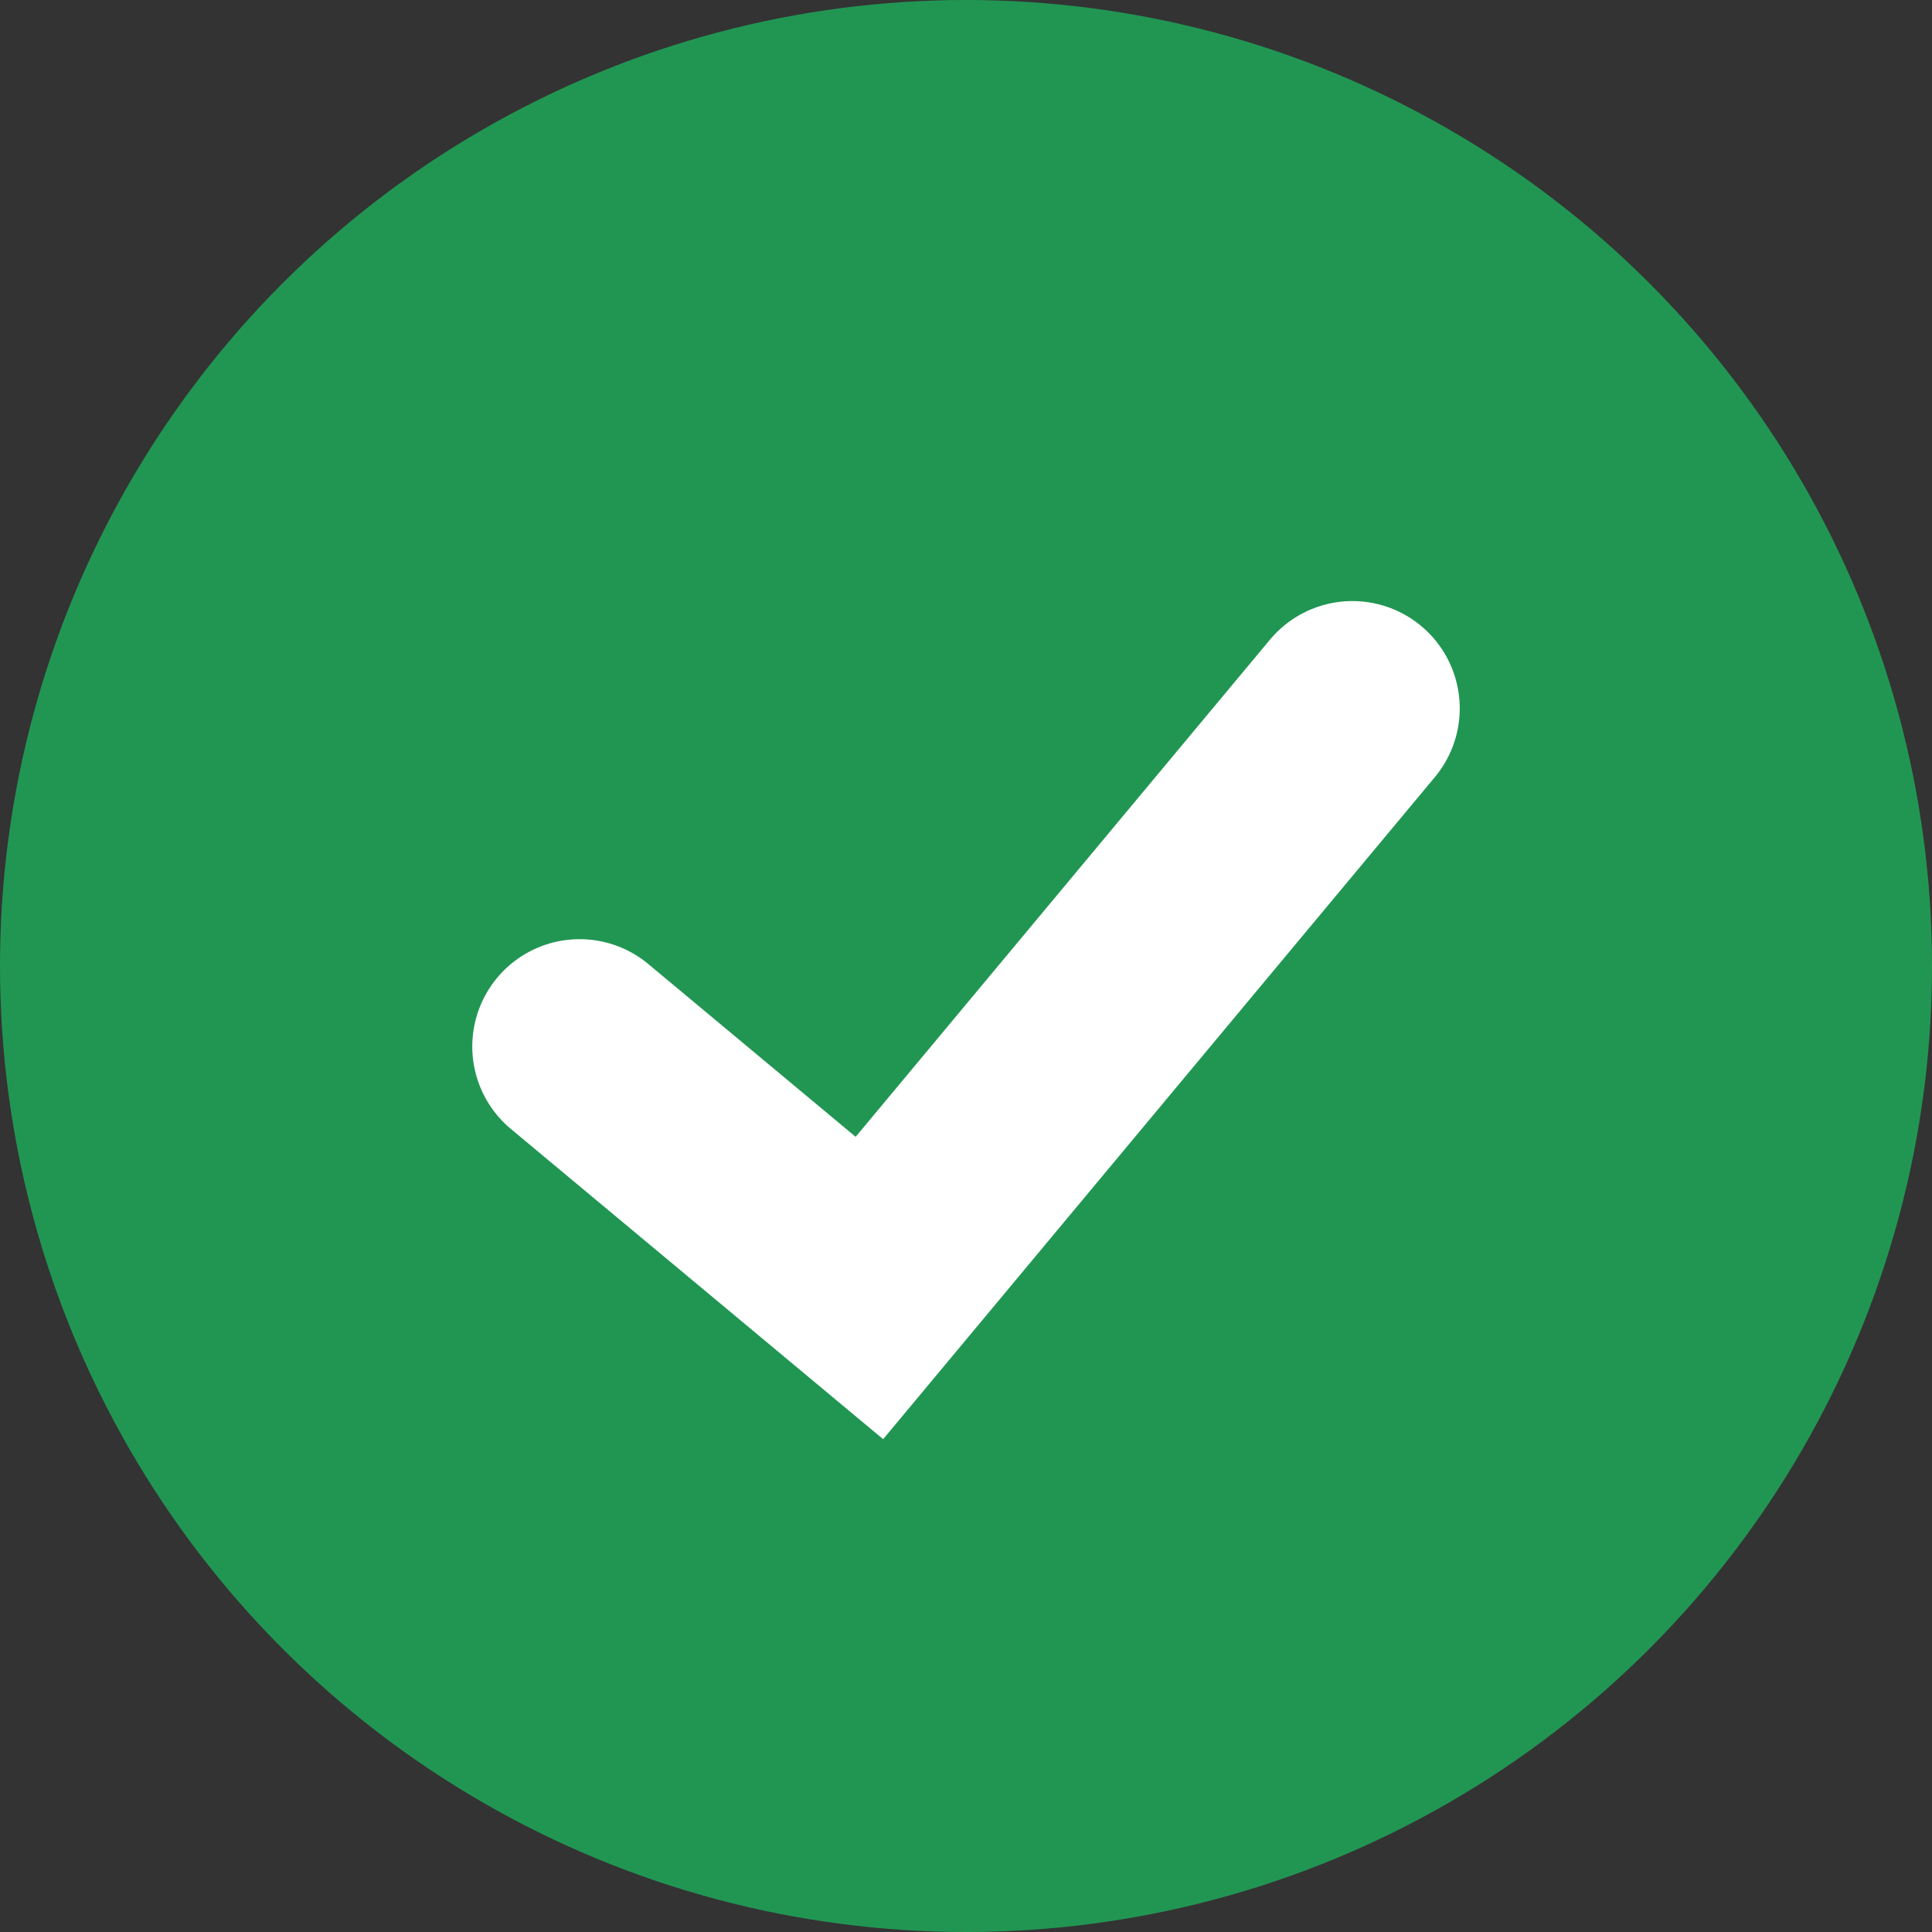 <svg width="18" height="18" viewBox="0 0 18 18" fill="none" xmlns="http://www.w3.org/2000/svg">
<rect x="0" y="0" width="18" height="18" fill="#333333" stroke="none"/>
<circle cx="9" cy="9" r="9" fill="#219653"/>
<path d="M5.4 9.75L8.1 12L12.6 6.6" stroke="white" stroke-width="2" stroke-linecap="round"/>
</svg>
